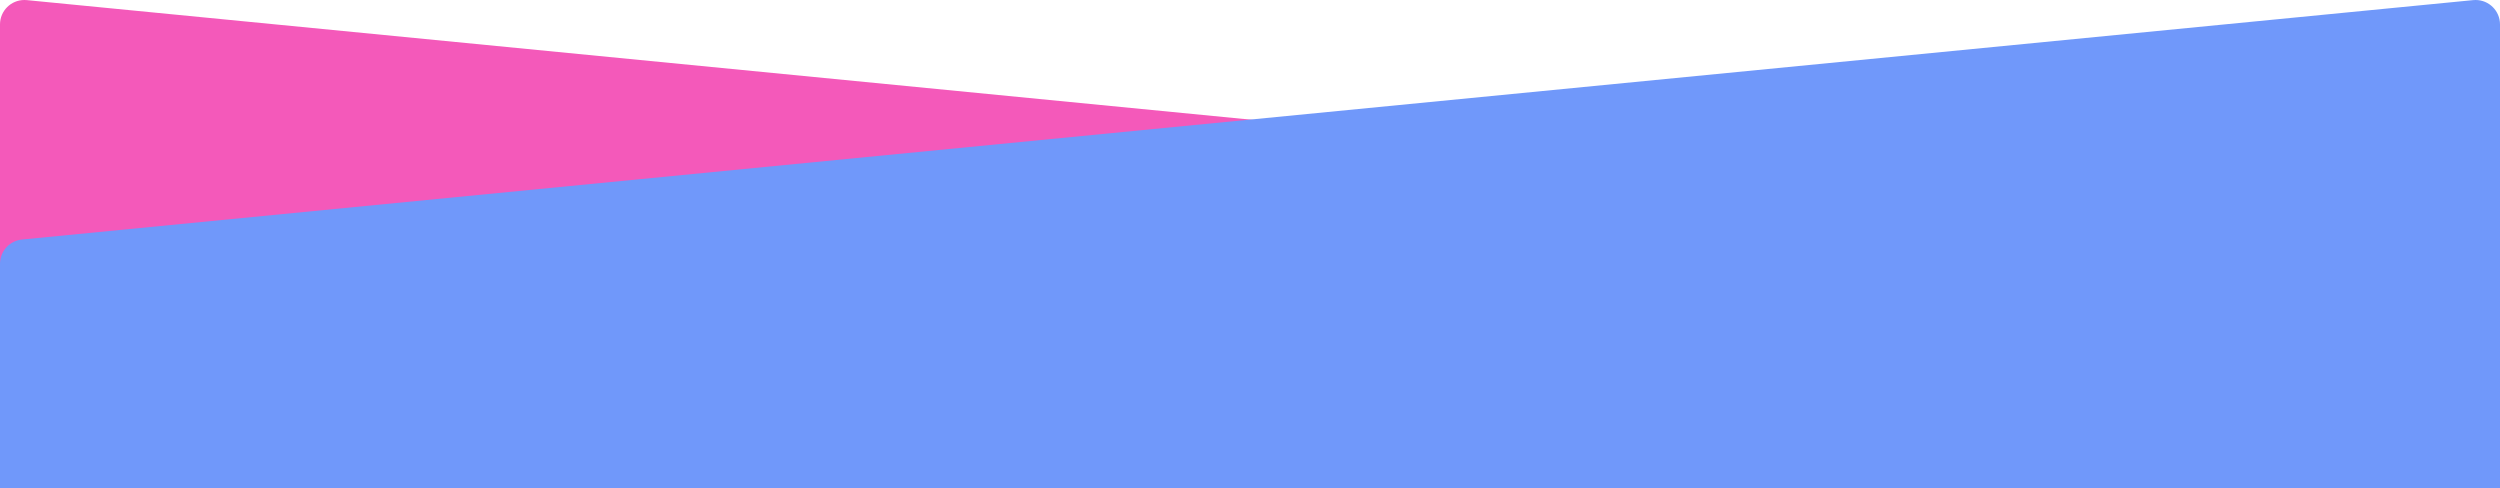 <?xml version="1.0" encoding="UTF-8"?>
<svg width="1024px" height="200px" viewBox="0 0 1024 200" version="1.1" xmlns="http://www.w3.org/2000/svg" xmlns:xlink="http://www.w3.org/1999/xlink">
    <!-- Generator: Sketch 46.2 (44496) - http://www.bohemiancoding.com/sketch -->
    <title>bg-top</title>
    <desc>Created with Sketch.</desc>
    <defs></defs>
    <g id="Page-1" stroke="none" stroke-width="1" fill="none" fill-rule="evenodd">
        <g id="Desktop-Home" transform="translate(0, -665)">
            <g id="bg-top" transform="translate(0, 665)">
                <path d="M10.972,0.047 L1014.972,98.107 L1014.972,98.107 C1020.094,98.608 1024,102.914 1024,108.06 L1024,200 L0,200 L0,10 L1.77635684e-15,10 C1.10000309e-15,4.477 4.477,1.67051541e-09 10,1.67051439e-09 C10.325,1.67051433e-09 10.649,0.016 10.972,0.047 Z" id="Rectangle-2" fill="#F459BA" style="mix-blend-mode: multiply;"></path>
                <path d="M1024,1.67051439e-09 L1024,190 L1024,190 C1024,195.523 1019.523,200 1014,200 C1013.675,200 1013.351,199.984 1013.028,199.953 L9.028,101.893 L9.028,101.893 C3.906,101.392 -2.06860357e-14,97.086 -2.13162821e-14,91.94 L0,1.67051439e-09 L1024,1.67051439e-09 Z" id="Rectangle-2" fill="#7098FA" style="mix-blend-mode: multiply;" transform="translate(512, 100) scale(1, -1) translate(-512, -100) "></path>
            </g>
        </g>
    </g>
</svg>